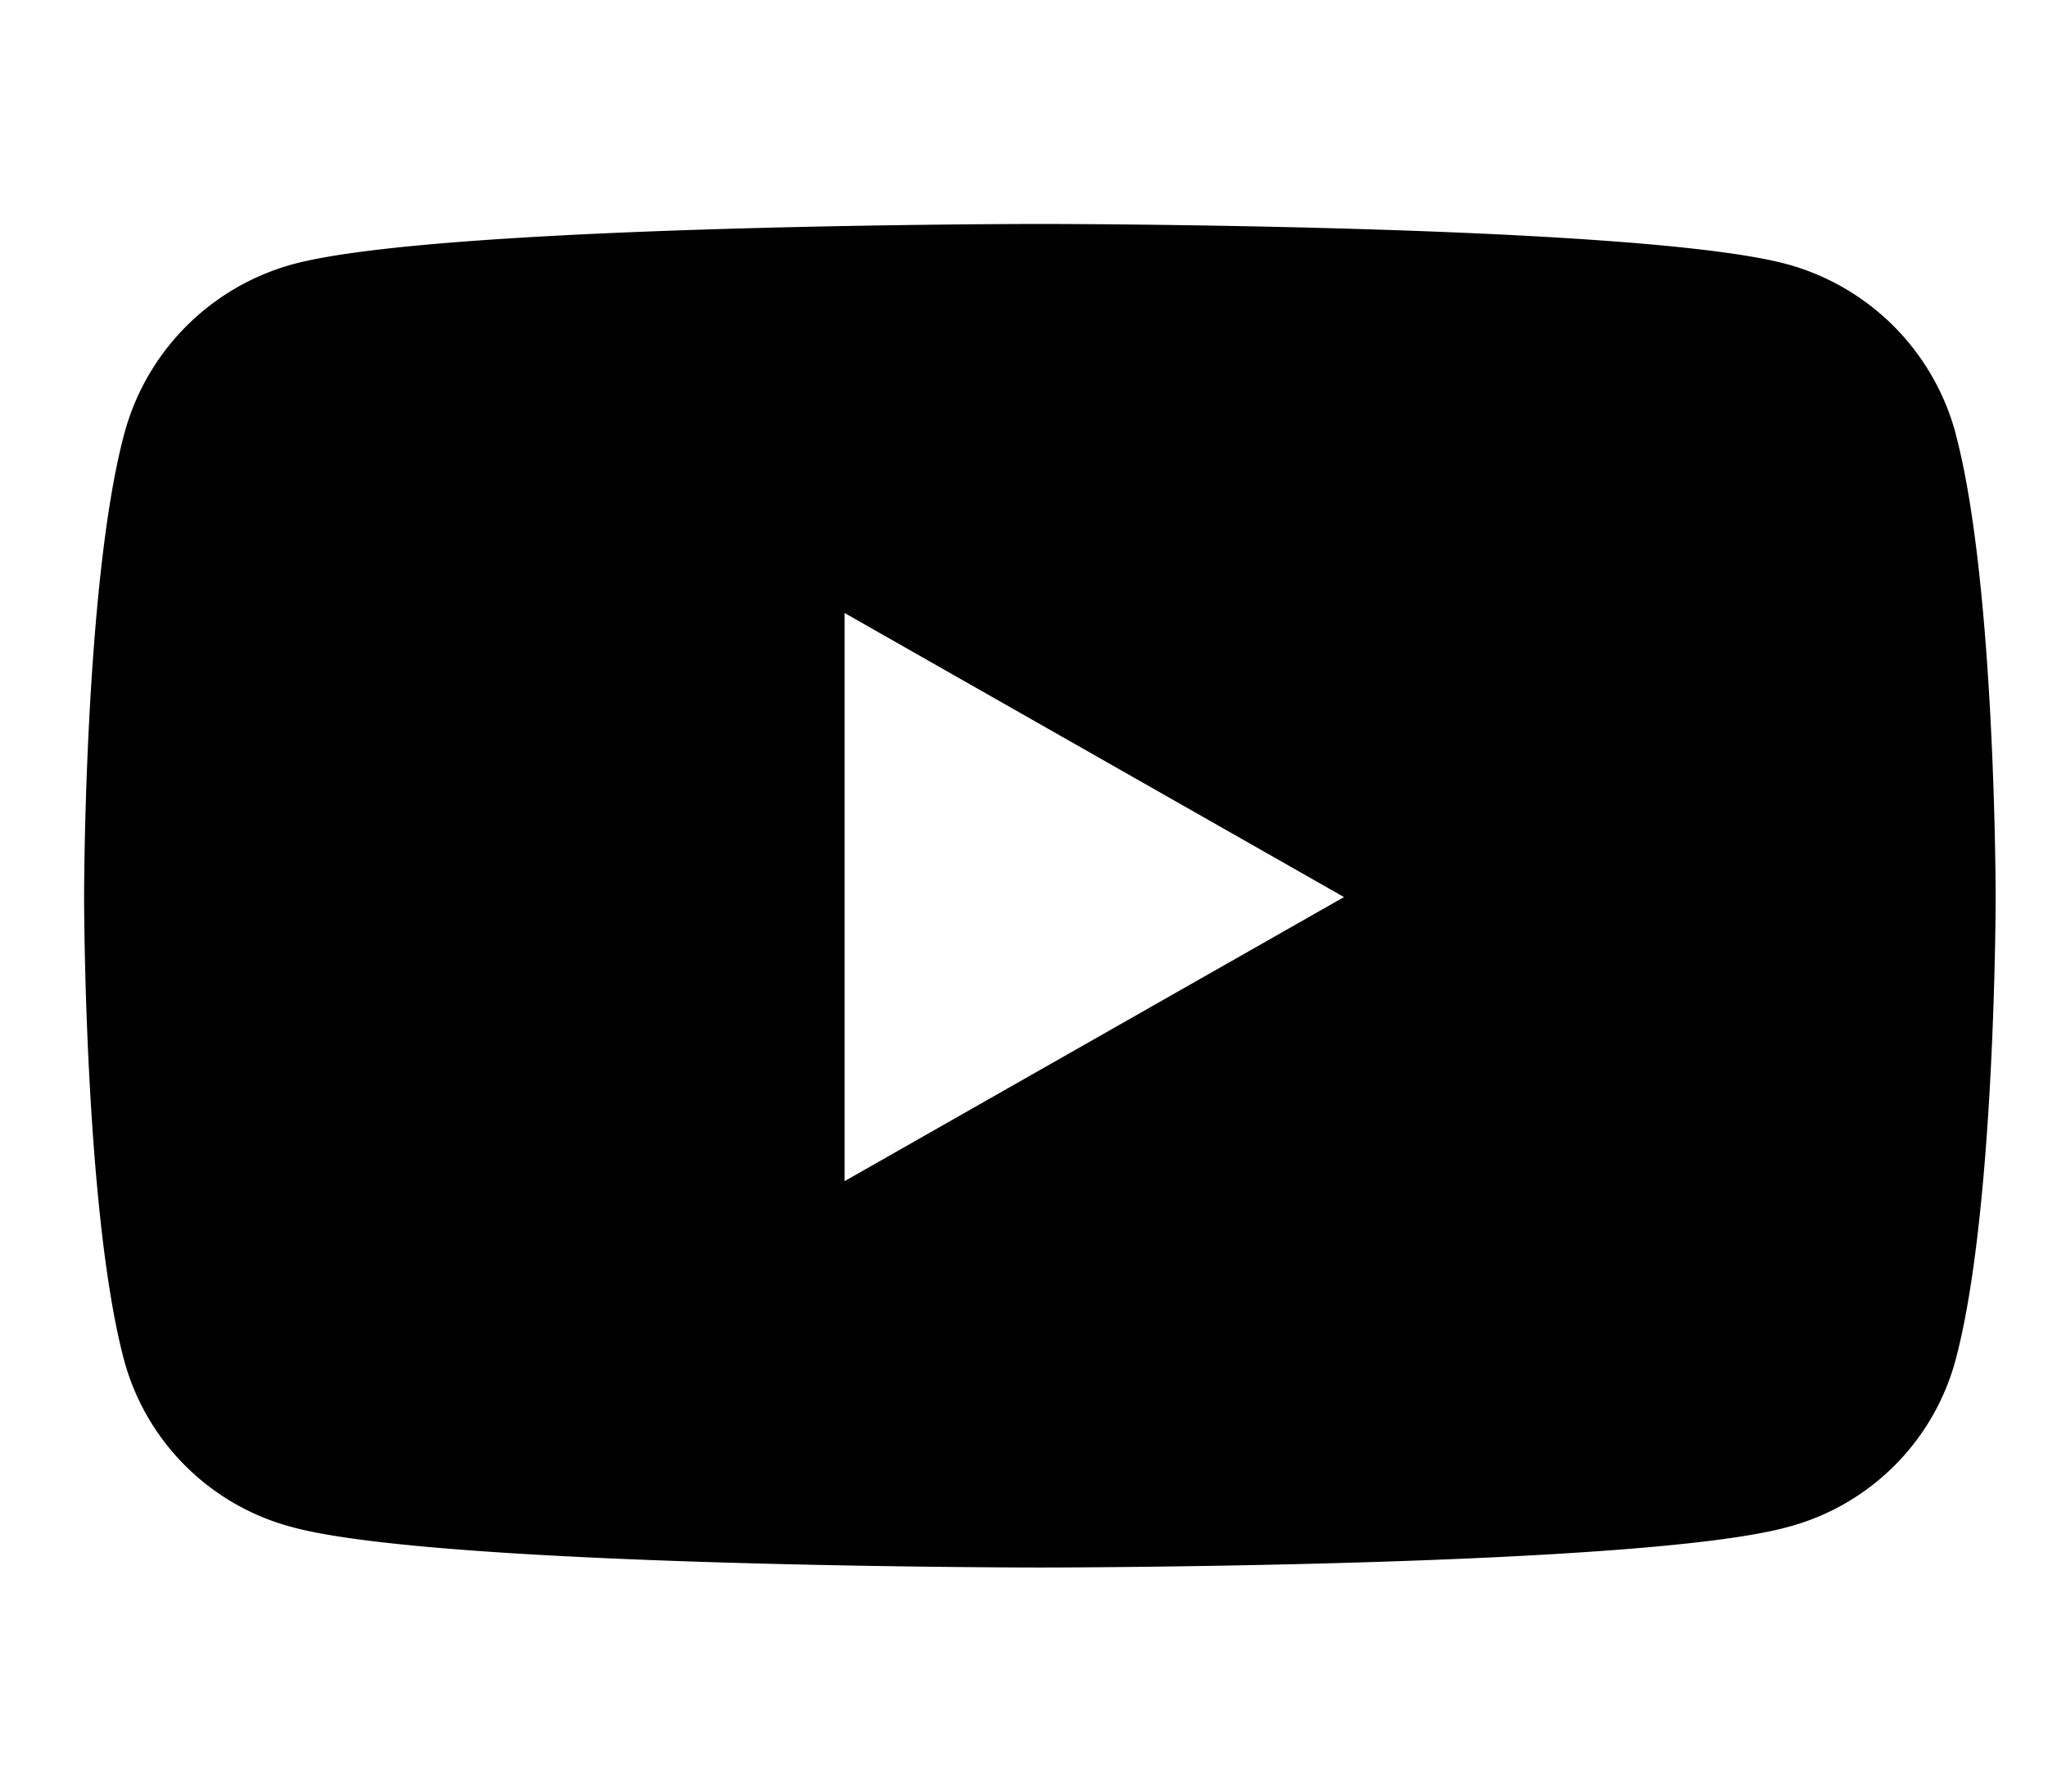 <svg width="16" height="14" fill="none" xmlns="http://www.w3.org/2000/svg"><g clip-path="url(#clip0)"><path d="M15.28 3.393a1.876 1.876 0 00-1.32-1.329c-1.165-.314-5.835-.314-5.835-.314s-4.67 0-5.834.314A1.876 1.876 0 00.97 3.393C.657 4.565.657 7.01.657 7.01s0 2.445.312 3.617a1.848 1.848 0 001.32 1.308c1.165.314 5.835.314 5.835.314s4.67 0 5.834-.314a1.848 1.848 0 001.32-1.308c.313-1.172.313-3.617.313-3.617s0-2.446-.312-3.618zM6.598 9.23V4.79L10.5 7.01 6.598 9.23z" fill="#000"/></g><defs><clipPath id="clip0"><path fill="#fff" d="M.25 0H16v14H.25z"/></clipPath></defs></svg>